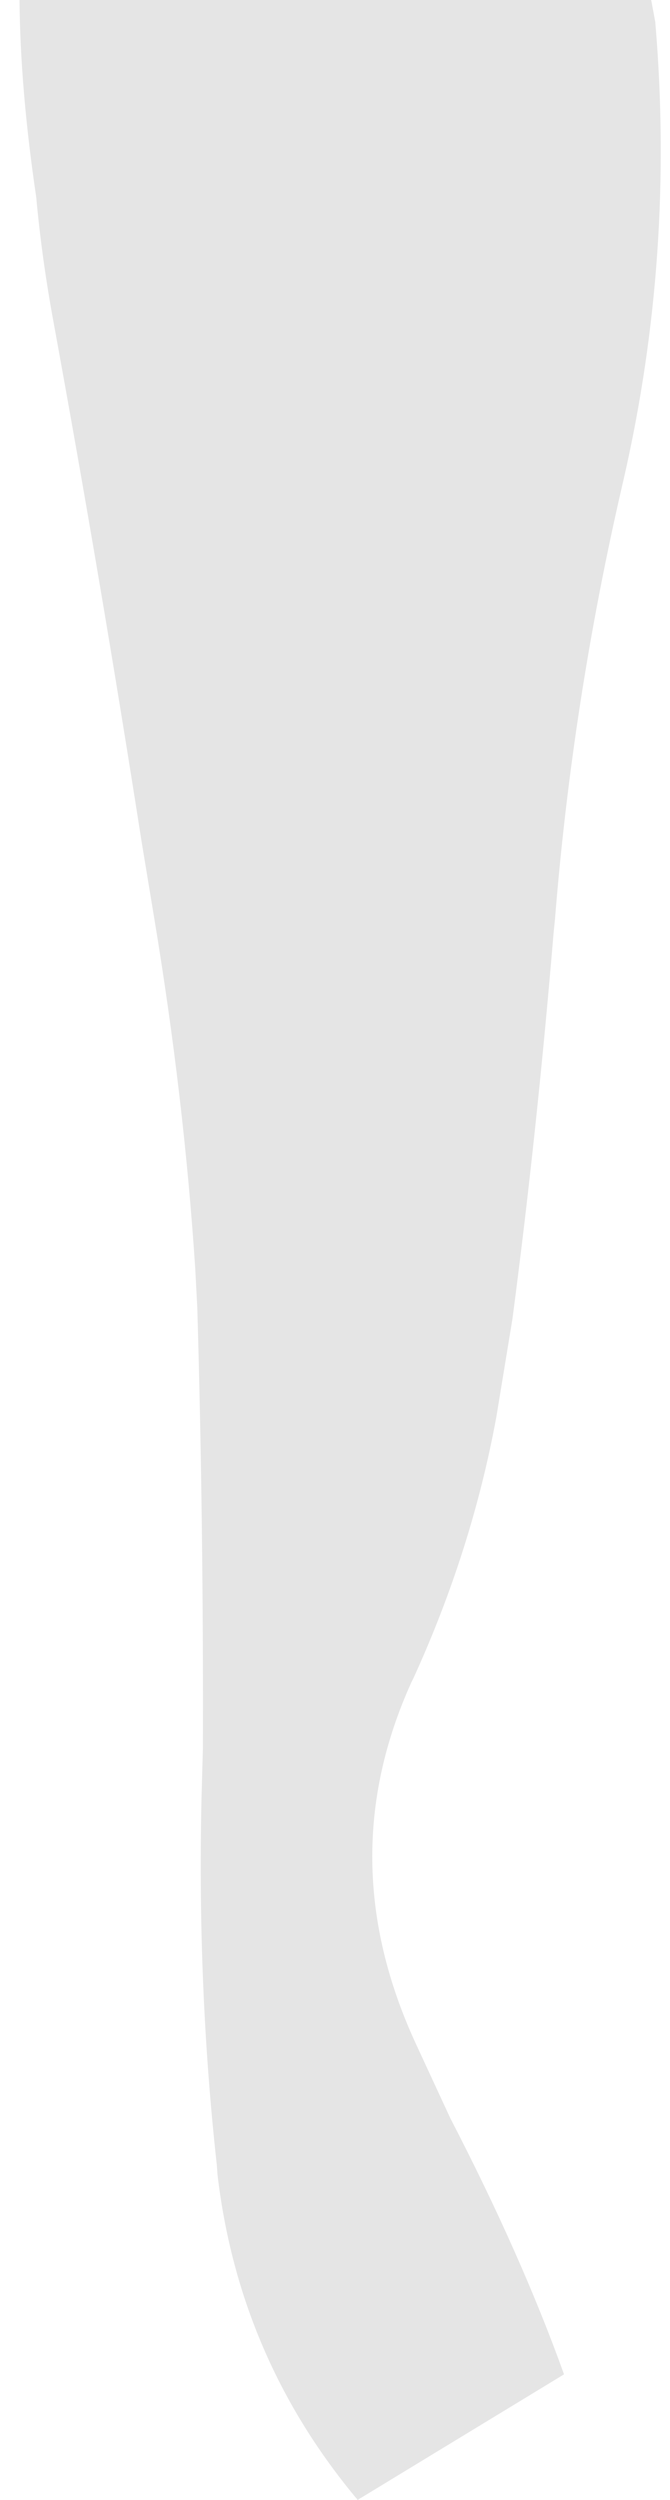 <?xml version="1.0" encoding="UTF-8" standalone="no"?>
<svg xmlns:ffdec="https://www.free-decompiler.com/flash" xmlns:xlink="http://www.w3.org/1999/xlink" ffdec:objectType="frame" height="358.4px" width="96.1px" xmlns="http://www.w3.org/2000/svg">
  <g transform="matrix(2.0, 0.0, 0.0, 2.0, -5.7, -9.2)">
    <use ffdec:characterId="3895" height="179.2" transform="matrix(1.0, 0.0, 0.0, 1.0, 4.25, 4.6)" width="46.0" xlink:href="#shape0"/>
  </g>
  <defs>
    <g id="shape0" transform="matrix(1.0, 0.0, 0.0, 1.0, -4.25, -4.6)">
      <path d="M49.85 6.2 L49.85 6.25 Q51.25 22.85 47.6 38.85 L47.45 39.5 Q43.9 54.9 42.65 70.5 L42.55 71.5 Q41.35 85.85 39.6 99.15 L38.45 106.15 Q36.7 115.7 32.5 124.9 L32.35 125.2 Q26.6 137.9 32.65 151.05 L35.15 156.45 Q40.25 166.3 43.3 174.8 L28.5 183.8 Q20.0 173.65 18.45 160.5 L18.4 159.8 Q17.0 147.15 17.3 133.6 L17.4 129.95 Q17.45 113.85 17.0 98.35 L16.85 95.5 Q16.05 83.3 13.9 70.35 L13.0 64.9 Q10.1 46.35 6.7 27.75 5.85 23.15 5.45 18.75 4.3 11.0 4.25 4.6 L49.55 4.6 49.85 6.2" fill="#000000" fill-opacity="0.102" fill-rule="evenodd" stroke="none"/>
    </g>
  </defs>
</svg>
